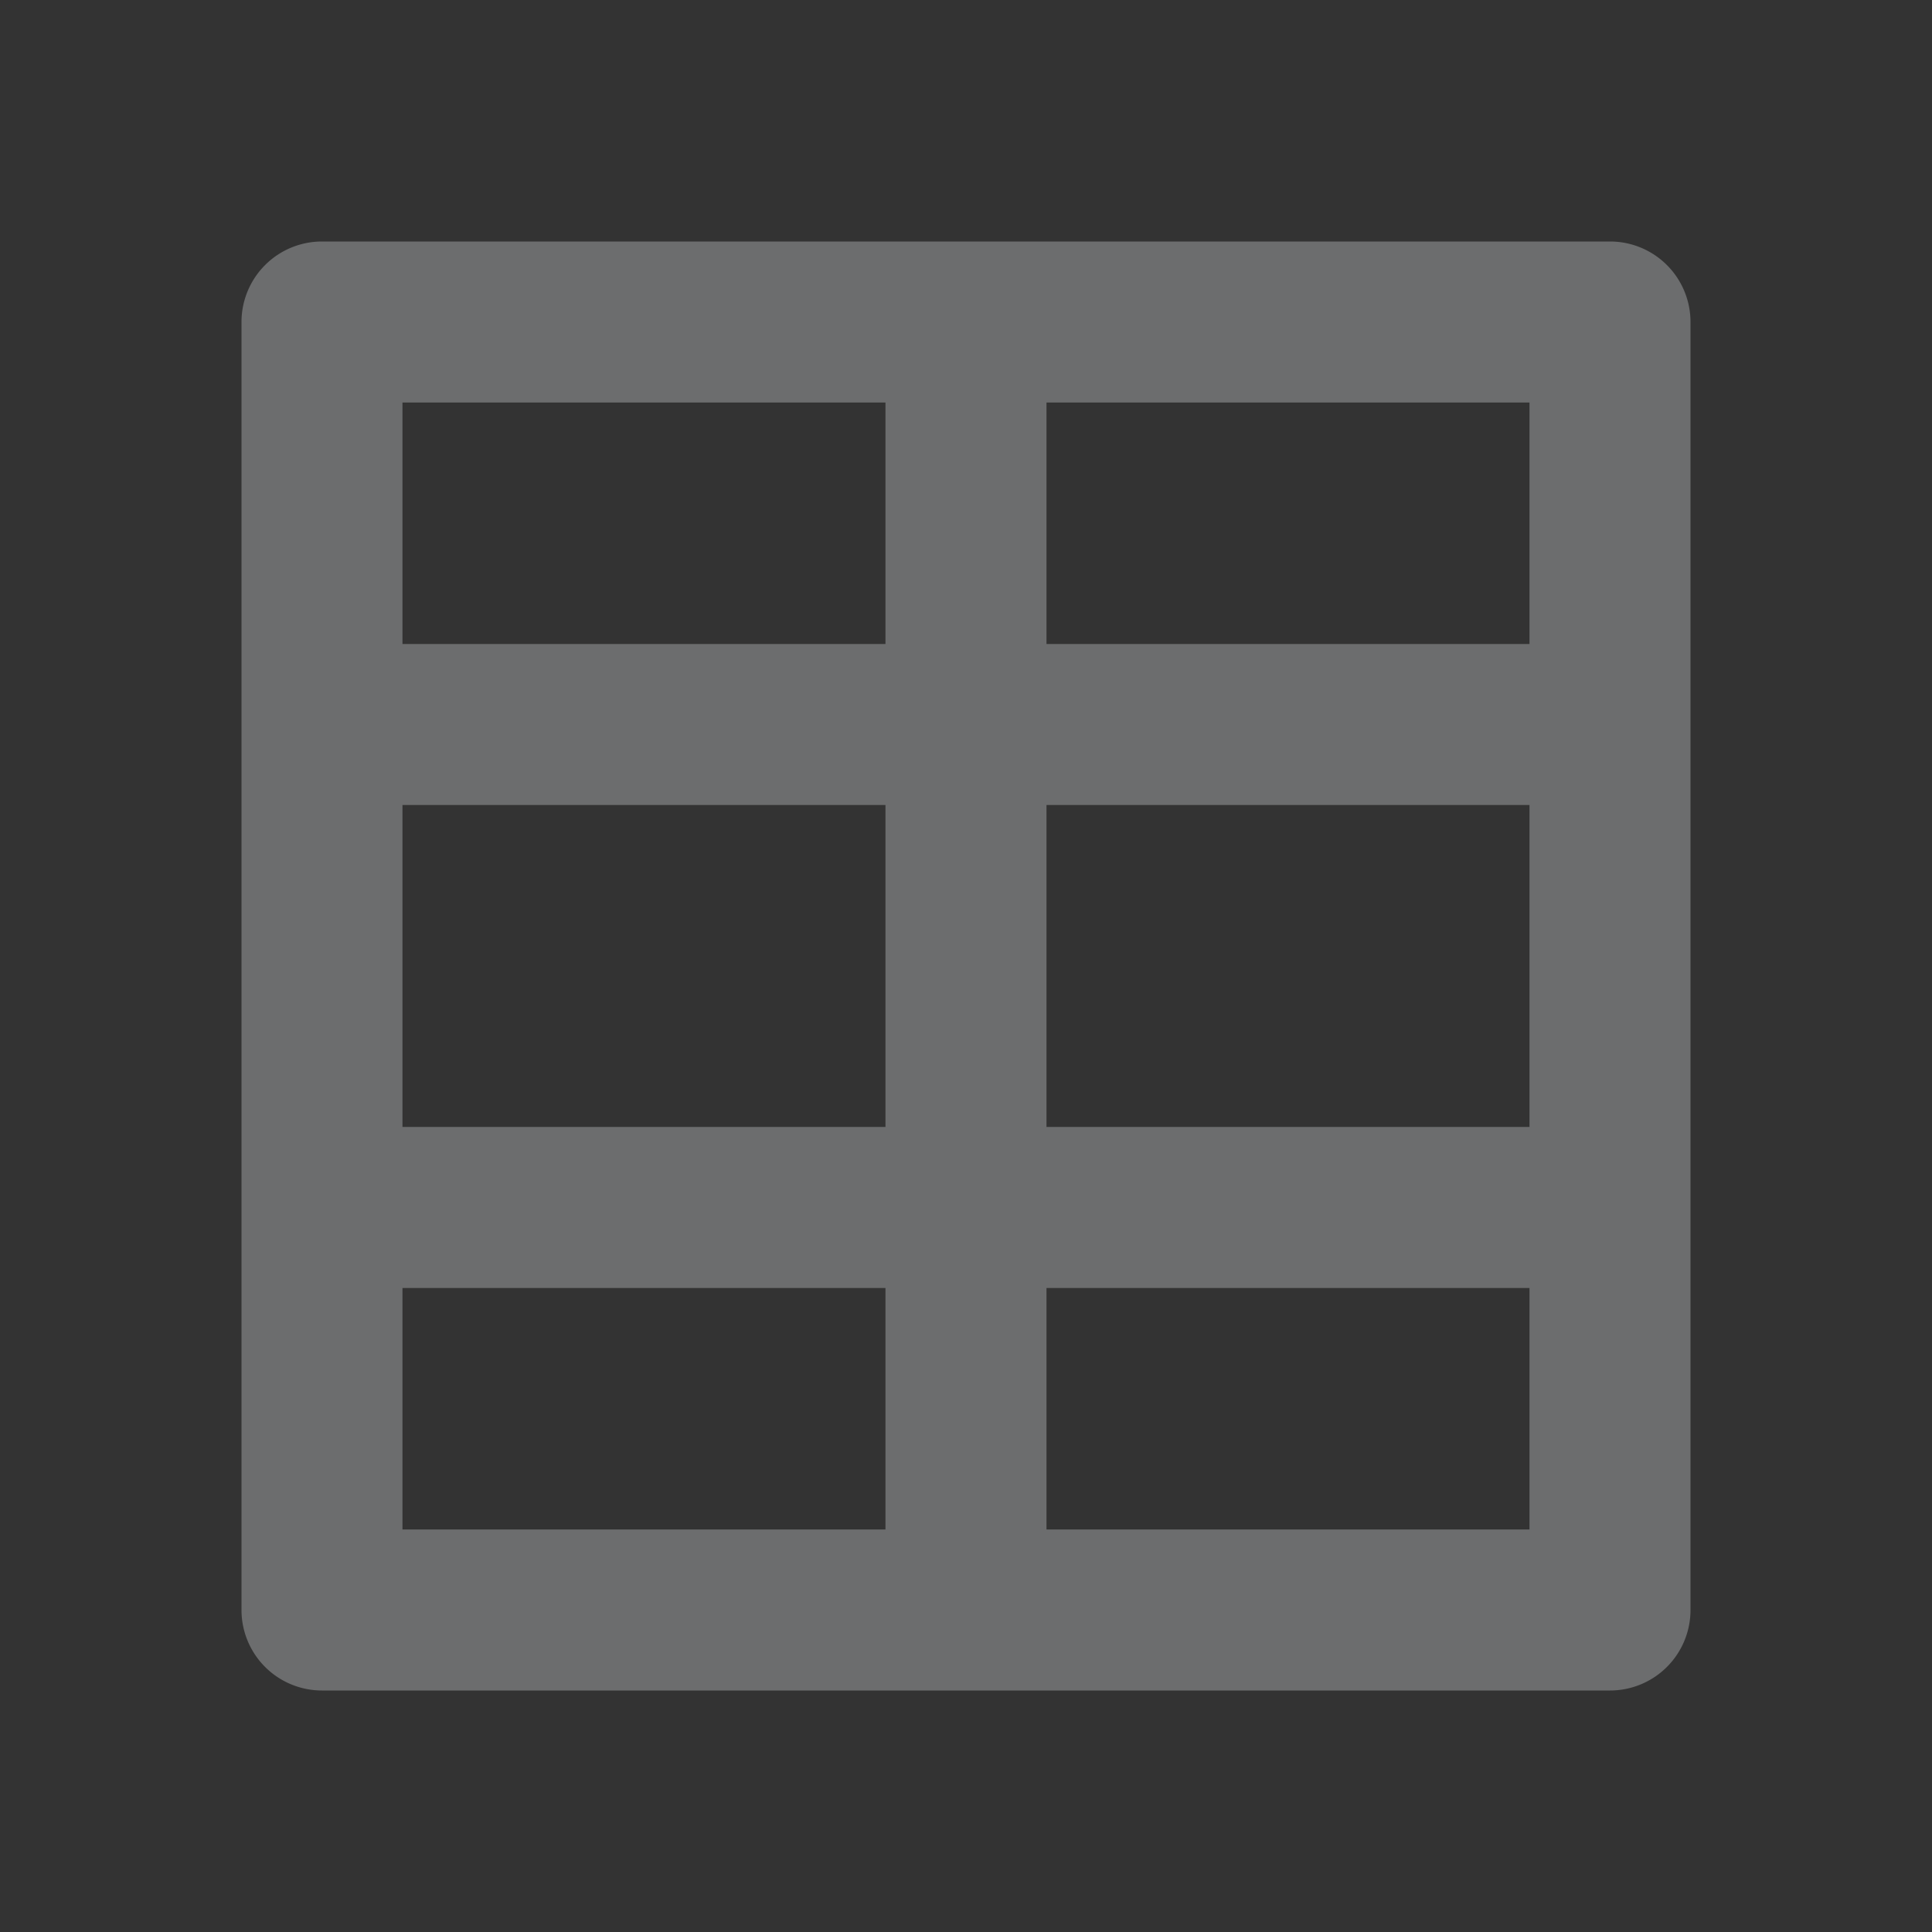<svg id="table" xmlns="http://www.w3.org/2000/svg" width="44" height="44" viewBox="0 0 44 44">
  <rect x="0" y="0" width="44" height="44" fill="#333333" stroke="none"/>
  <path id="Path_69" data-name="Path 69" d="M0,0H44V44H0Z" fill="none"/>
  <path id="Path_70" data-name="Path 70" d="M21.333,15.833v7.333h11V15.833Zm-3.667,0h-11v7.333h11Zm3.667,16.5h11v-5.5h-11Zm-3.667,0v-5.5h-11v5.5ZM21.333,6.667v5.5h11v-5.5Zm-3.667,0h-11v5.5h11ZM4.833,3H34.167A1.833,1.833,0,0,1,36,4.833V34.167A1.833,1.833,0,0,1,34.167,36H4.833A1.833,1.833,0,0,1,3,34.167V4.833A1.833,1.833,0,0,1,4.833,3Z" transform="translate(2.5 2.5)" fill="rgba(240,244,248,0.3)"/>
</svg>
